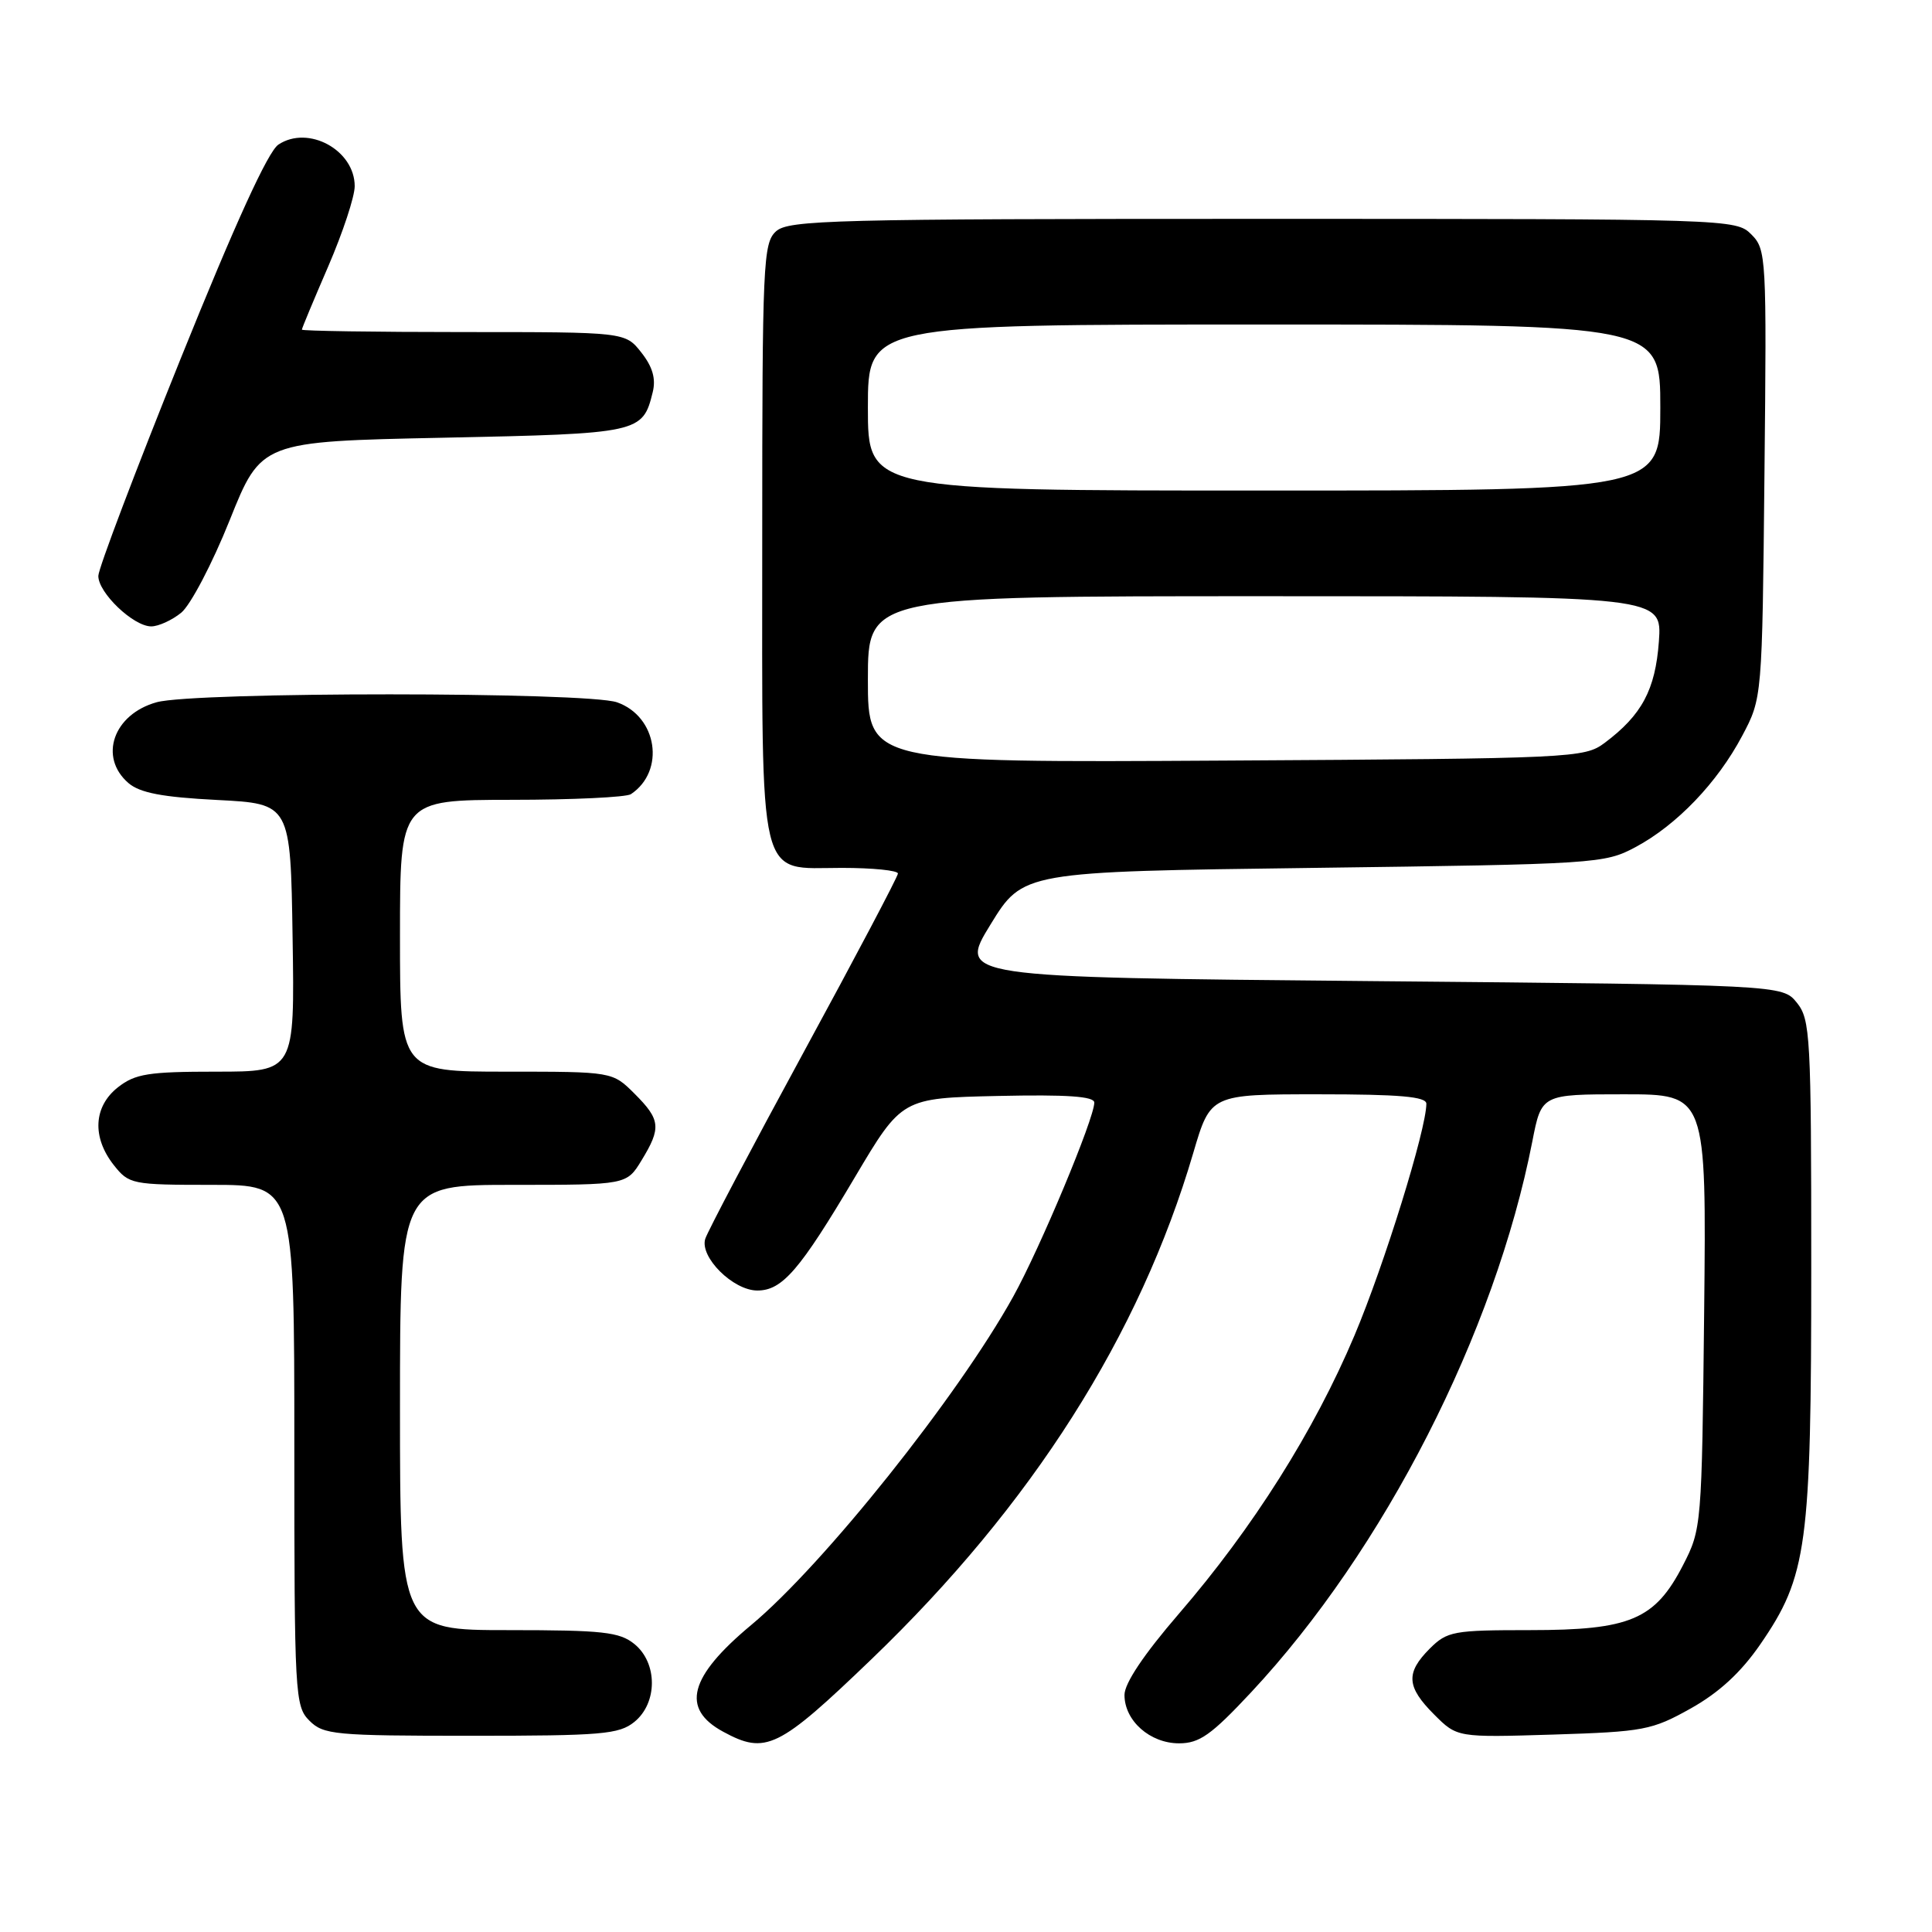 <?xml version="1.0" encoding="UTF-8" standalone="no"?>
<!DOCTYPE svg PUBLIC "-//W3C//DTD SVG 1.1//EN" "http://www.w3.org/Graphics/SVG/1.1/DTD/svg11.dtd" >
<svg xmlns="http://www.w3.org/2000/svg" xmlns:xlink="http://www.w3.org/1999/xlink" version="1.1" viewBox="0 0 256 256">
 <g >
 <path fill="currentColor"
d=" M 115.49 219.84 C 136.74 199.41 151.02 176.94 158.12 152.75 C 160.40 145.00 160.40 145.00 174.70 145.00 C 185.47 145.00 189.00 145.31 189.00 146.25 C 188.99 149.66 183.43 167.59 179.47 176.97 C 174.14 189.60 166.03 202.45 156.20 213.84 C 151.57 219.21 149.00 223.04 149.00 224.59 C 149.00 228.01 152.38 231.00 156.23 231.00 C 158.94 231.00 160.50 229.89 165.77 224.25 C 183.39 205.39 198.08 176.61 203.04 151.25 C 204.26 145.00 204.26 145.00 215.19 145.00 C 226.11 145.00 226.11 145.00 225.81 173.78 C 225.50 202.23 225.47 202.62 223.00 207.41 C 219.29 214.61 216.02 216.00 202.72 216.00 C 192.58 216.00 191.76 216.15 189.45 218.45 C 186.24 221.67 186.36 223.51 190.04 227.19 C 193.08 230.23 193.08 230.23 205.82 229.84 C 217.81 229.46 218.88 229.26 224.03 226.38 C 227.78 224.28 230.67 221.62 233.23 217.91 C 239.47 208.85 240.00 204.91 240.00 167.90 C 240.00 137.22 239.88 135.08 238.09 132.86 C 236.18 130.50 236.18 130.50 181.57 130.00 C 126.95 129.50 126.95 129.50 131.25 122.50 C 135.55 115.50 135.55 115.50 174.03 115.00 C 211.48 114.51 212.61 114.44 216.69 112.26 C 222.18 109.33 227.56 103.71 230.85 97.50 C 233.50 92.50 233.50 92.50 233.80 62.80 C 234.10 33.97 234.05 33.05 232.05 31.05 C 230.03 29.03 229.22 29.00 167.33 29.00 C 110.42 29.00 104.49 29.15 102.83 30.65 C 101.12 32.20 101.00 34.80 101.00 71.43 C 101.00 117.91 100.29 115.00 111.56 115.00 C 115.65 115.00 118.99 115.34 118.98 115.75 C 118.97 116.16 113.35 126.81 106.49 139.42 C 99.64 152.02 93.77 163.15 93.45 164.15 C 92.69 166.57 97.15 171.00 100.35 171.00 C 103.66 171.00 105.97 168.32 113.27 156.00 C 119.50 145.50 119.50 145.50 132.25 145.22 C 141.39 145.02 145.00 145.27 145.00 146.10 C 145.00 148.20 137.82 165.39 134.25 171.82 C 126.96 184.98 109.11 207.35 99.54 215.32 C 91.30 222.18 90.19 226.41 95.82 229.46 C 101.47 232.53 103.13 231.72 115.49 219.84 Z  M 84.06 228.16 C 87.15 225.65 87.15 220.35 84.06 217.84 C 82.08 216.24 79.88 216.00 67.39 216.00 C 53.00 216.00 53.00 216.00 53.00 186.50 C 53.00 157.00 53.00 157.00 68.01 157.00 C 83.03 157.00 83.03 157.00 85.01 153.75 C 87.64 149.44 87.53 148.37 84.08 144.92 C 81.15 142.00 81.15 142.00 67.08 142.00 C 53.00 142.00 53.00 142.00 53.00 124.00 C 53.00 106.00 53.00 106.00 67.75 105.98 C 75.86 105.98 83.00 105.64 83.60 105.23 C 88.20 102.16 87.10 94.93 81.76 93.06 C 77.73 91.66 25.80 91.65 20.76 93.05 C 15.02 94.64 13.04 100.33 17.02 103.76 C 18.54 105.06 21.51 105.63 28.77 106.00 C 38.50 106.50 38.50 106.50 38.77 124.25 C 39.05 142.00 39.05 142.00 28.66 142.00 C 19.66 142.00 17.92 142.28 15.63 144.07 C 12.39 146.62 12.17 150.68 15.07 154.37 C 17.09 156.92 17.46 157.00 28.07 157.00 C 39.00 157.00 39.00 157.00 39.00 191.50 C 39.00 224.67 39.08 226.08 41.00 228.00 C 42.86 229.86 44.33 230.00 62.39 230.00 C 79.74 230.00 82.02 229.81 84.06 228.16 Z  M 24.01 81.19 C 25.24 80.19 28.13 74.68 30.43 68.94 C 34.61 58.50 34.61 58.50 58.77 58.00 C 84.80 57.46 85.16 57.38 86.49 51.96 C 86.93 50.18 86.47 48.60 84.98 46.71 C 82.85 44.00 82.85 44.00 61.43 44.00 C 49.64 44.00 40.00 43.85 40.00 43.68 C 40.00 43.50 41.58 39.72 43.50 35.28 C 45.42 30.83 47.00 26.06 47.00 24.67 C 47.00 19.89 40.85 16.53 36.89 19.16 C 35.51 20.07 31.15 29.64 23.94 47.52 C 17.96 62.36 13.05 75.31 13.03 76.30 C 12.99 78.52 17.67 83.00 20.04 83.00 C 20.99 83.00 22.78 82.19 24.01 81.19 Z  M 115.00 90.03 C 115.00 79.00 115.00 79.00 167.62 79.00 C 220.24 79.00 220.24 79.00 219.81 85.01 C 219.34 91.41 217.55 94.75 212.62 98.44 C 209.93 100.44 208.55 100.51 162.43 100.78 C 115.00 101.06 115.00 101.06 115.00 90.03 Z  M 115.00 54.00 C 115.00 43.00 115.00 43.00 167.50 43.00 C 220.00 43.00 220.00 43.00 220.00 54.00 C 220.00 65.00 220.00 65.00 167.50 65.00 C 115.00 65.00 115.00 65.00 115.00 54.00 Z "/>
</g>
</svg>